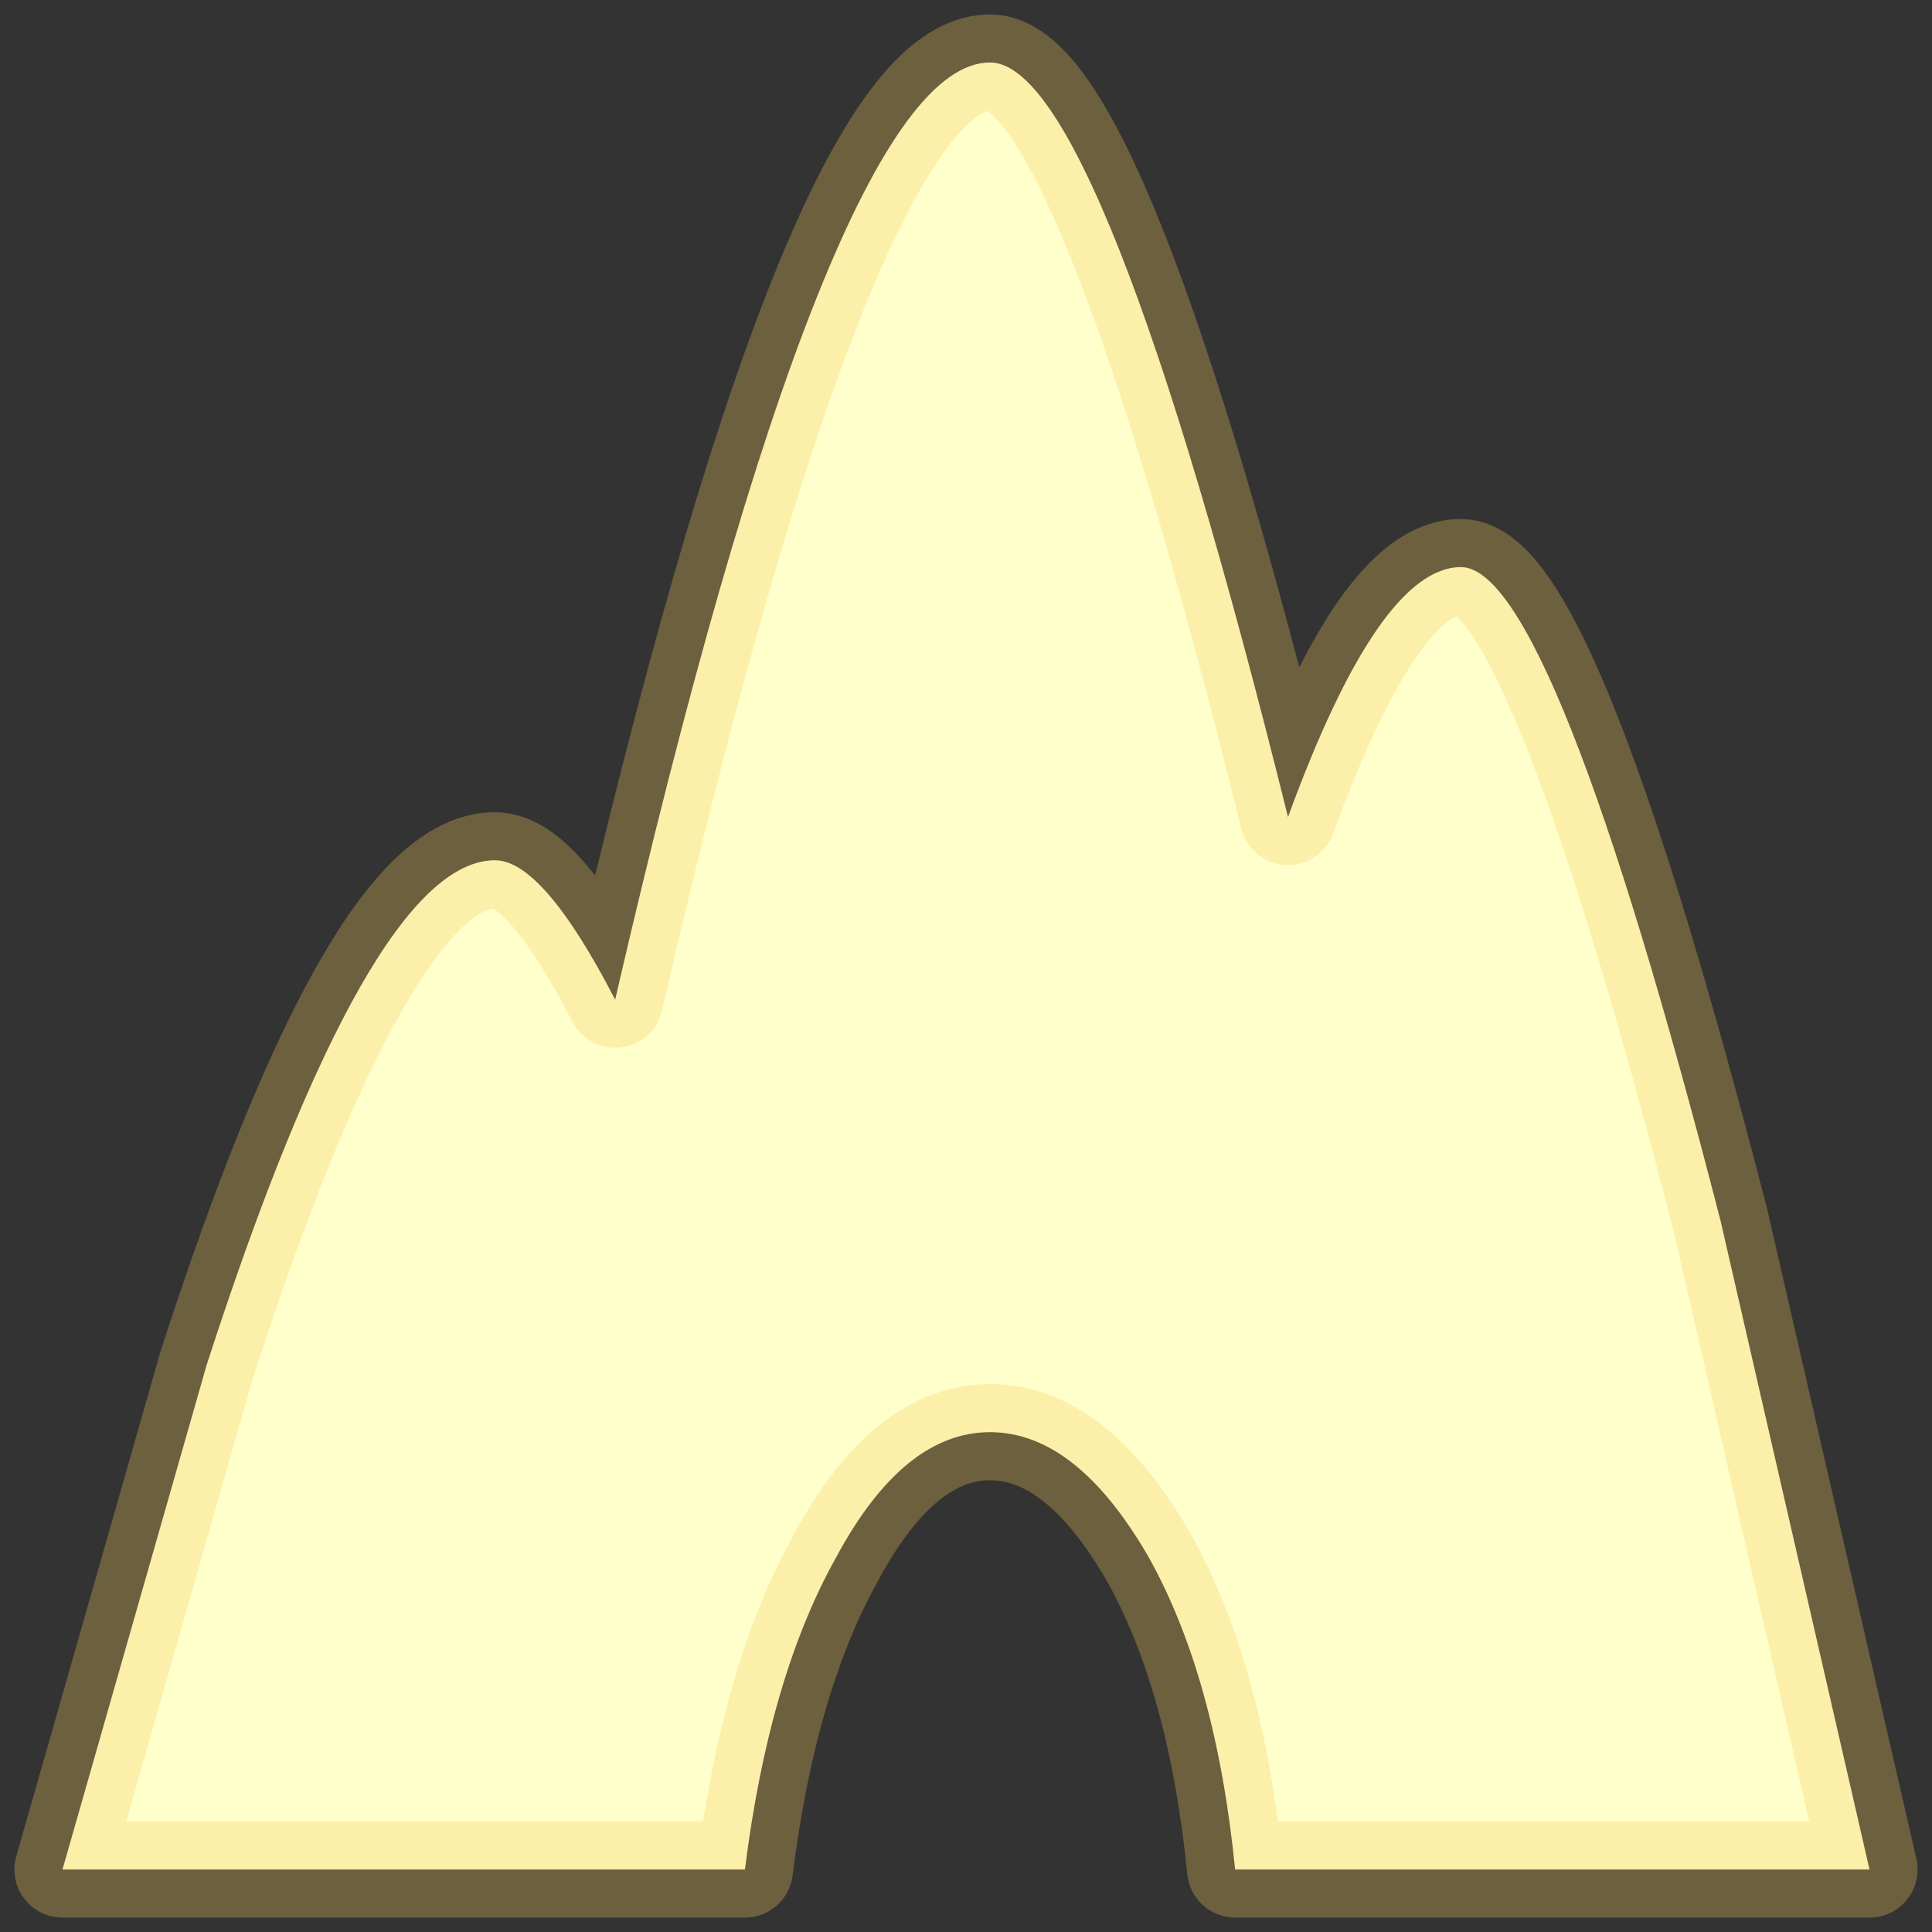 <?xml version="1.0" encoding="UTF-8" standalone="no"?>
<svg xmlns:xlink="http://www.w3.org/1999/xlink" height="20.1px" width="20.1px" xmlns="http://www.w3.org/2000/svg">
  <rect width="100%" height="100%" fill="#333333" stroke="none"/>
  <g transform="matrix(1.0, 0.0, 0.0, 1.0, 10.05, 10.3)">
    <path d="M3.35 -1.8 Q4.3 -4.4 5.15 -4.4 6.1 -4.4 7.85 2.4 L9.4 9.15 2.8 9.15 Q2.6 7.15 1.9 5.9 1.15 4.6 0.25 4.6 -0.65 4.6 -1.35 5.9 -2.05 7.15 -2.3 9.15 L-9.4 9.15 -7.9 3.9 Q-6.2 -1.35 -4.9 -1.35 -4.4 -1.35 -3.65 0.1 -1.4 -9.65 0.25 -9.65 1.4 -9.65 3.35 -1.8" fill="#ffffcb" fill-rule="evenodd" stroke="none"/>
    <path d="M3.35 -1.8 Q4.3 -4.4 5.15 -4.4 6.1 -4.4 7.85 2.4 L9.4 9.15 2.8 9.15 Q2.6 7.15 1.9 5.9 1.15 4.6 0.25 4.6 -0.65 4.6 -1.35 5.9 -2.05 7.15 -2.3 9.15 L-9.4 9.15 -7.9 3.9 Q-6.2 -1.35 -4.9 -1.35 -4.4 -1.35 -3.65 0.1 -1.4 -9.65 0.25 -9.65 1.4 -9.65 3.35 -1.8 Z" fill="none" stroke="#f5cb5b" stroke-linecap="square" stroke-linejoin="round" stroke-opacity="0.298" stroke-width="1.0"/>
  </g>
</svg>
